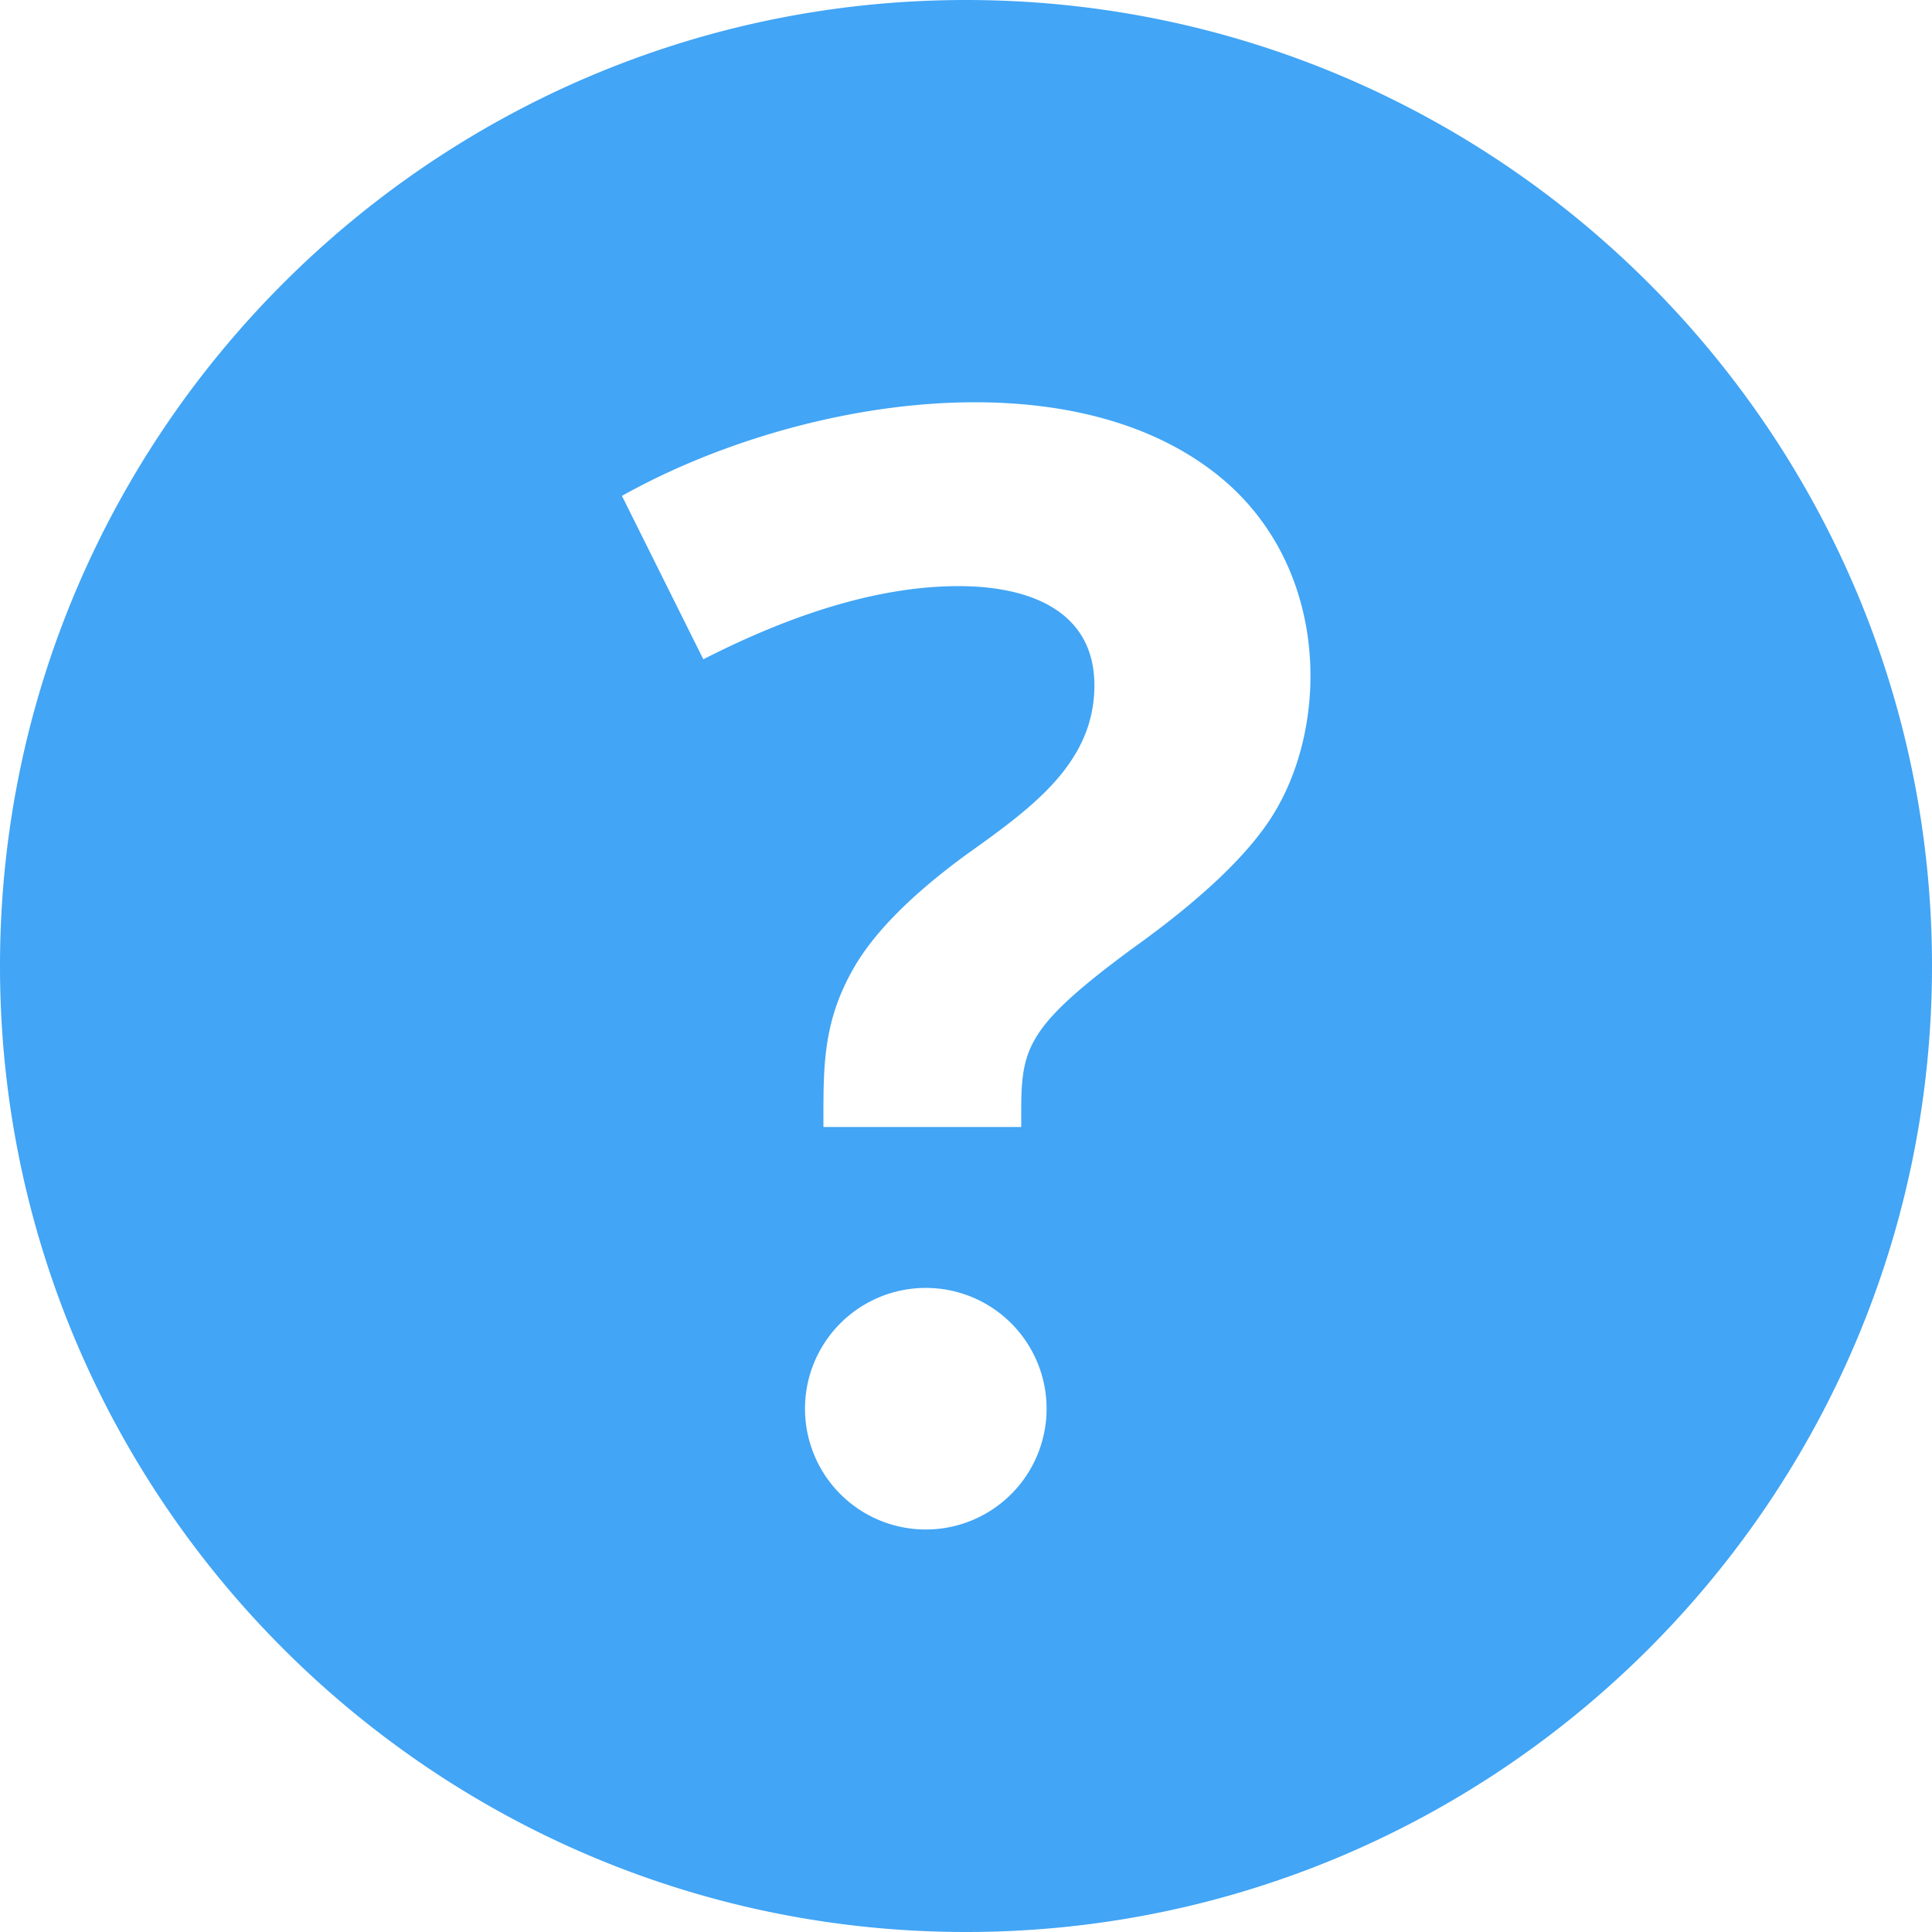 <svg xmlns="http://www.w3.org/2000/svg" width="24" height="24" viewBox="0 0 24 24">
    <path fill="#42A5F5" fill-rule="nonzero" d="M12 0C5.383 0 0 5.383 0 12s5.383 12 12 12 12-5.383 12-12S18.617 0 12 0zm-.5 19a1.5 1.5 0 1 1 .001-3.001A1.5 1.5 0 0 1 11.5 19zm4.311-8.873c-.309.495-.896 1.051-1.762 1.669-1.401 1.036-1.363 1.266-1.363 2.204h-2.457c0-.733-.016-1.296.38-1.981.253-.439.717-.906 1.391-1.4.809-.578 1.595-1.135 1.595-2.105 0-.909-.778-1.233-1.687-1.233-.927 0-1.984.303-3.171.909L7.726 6.16c2.157-1.209 5.561-1.756 7.422-.241 1.366 1.113 1.374 3.07.663 4.208z"/>
</svg>
